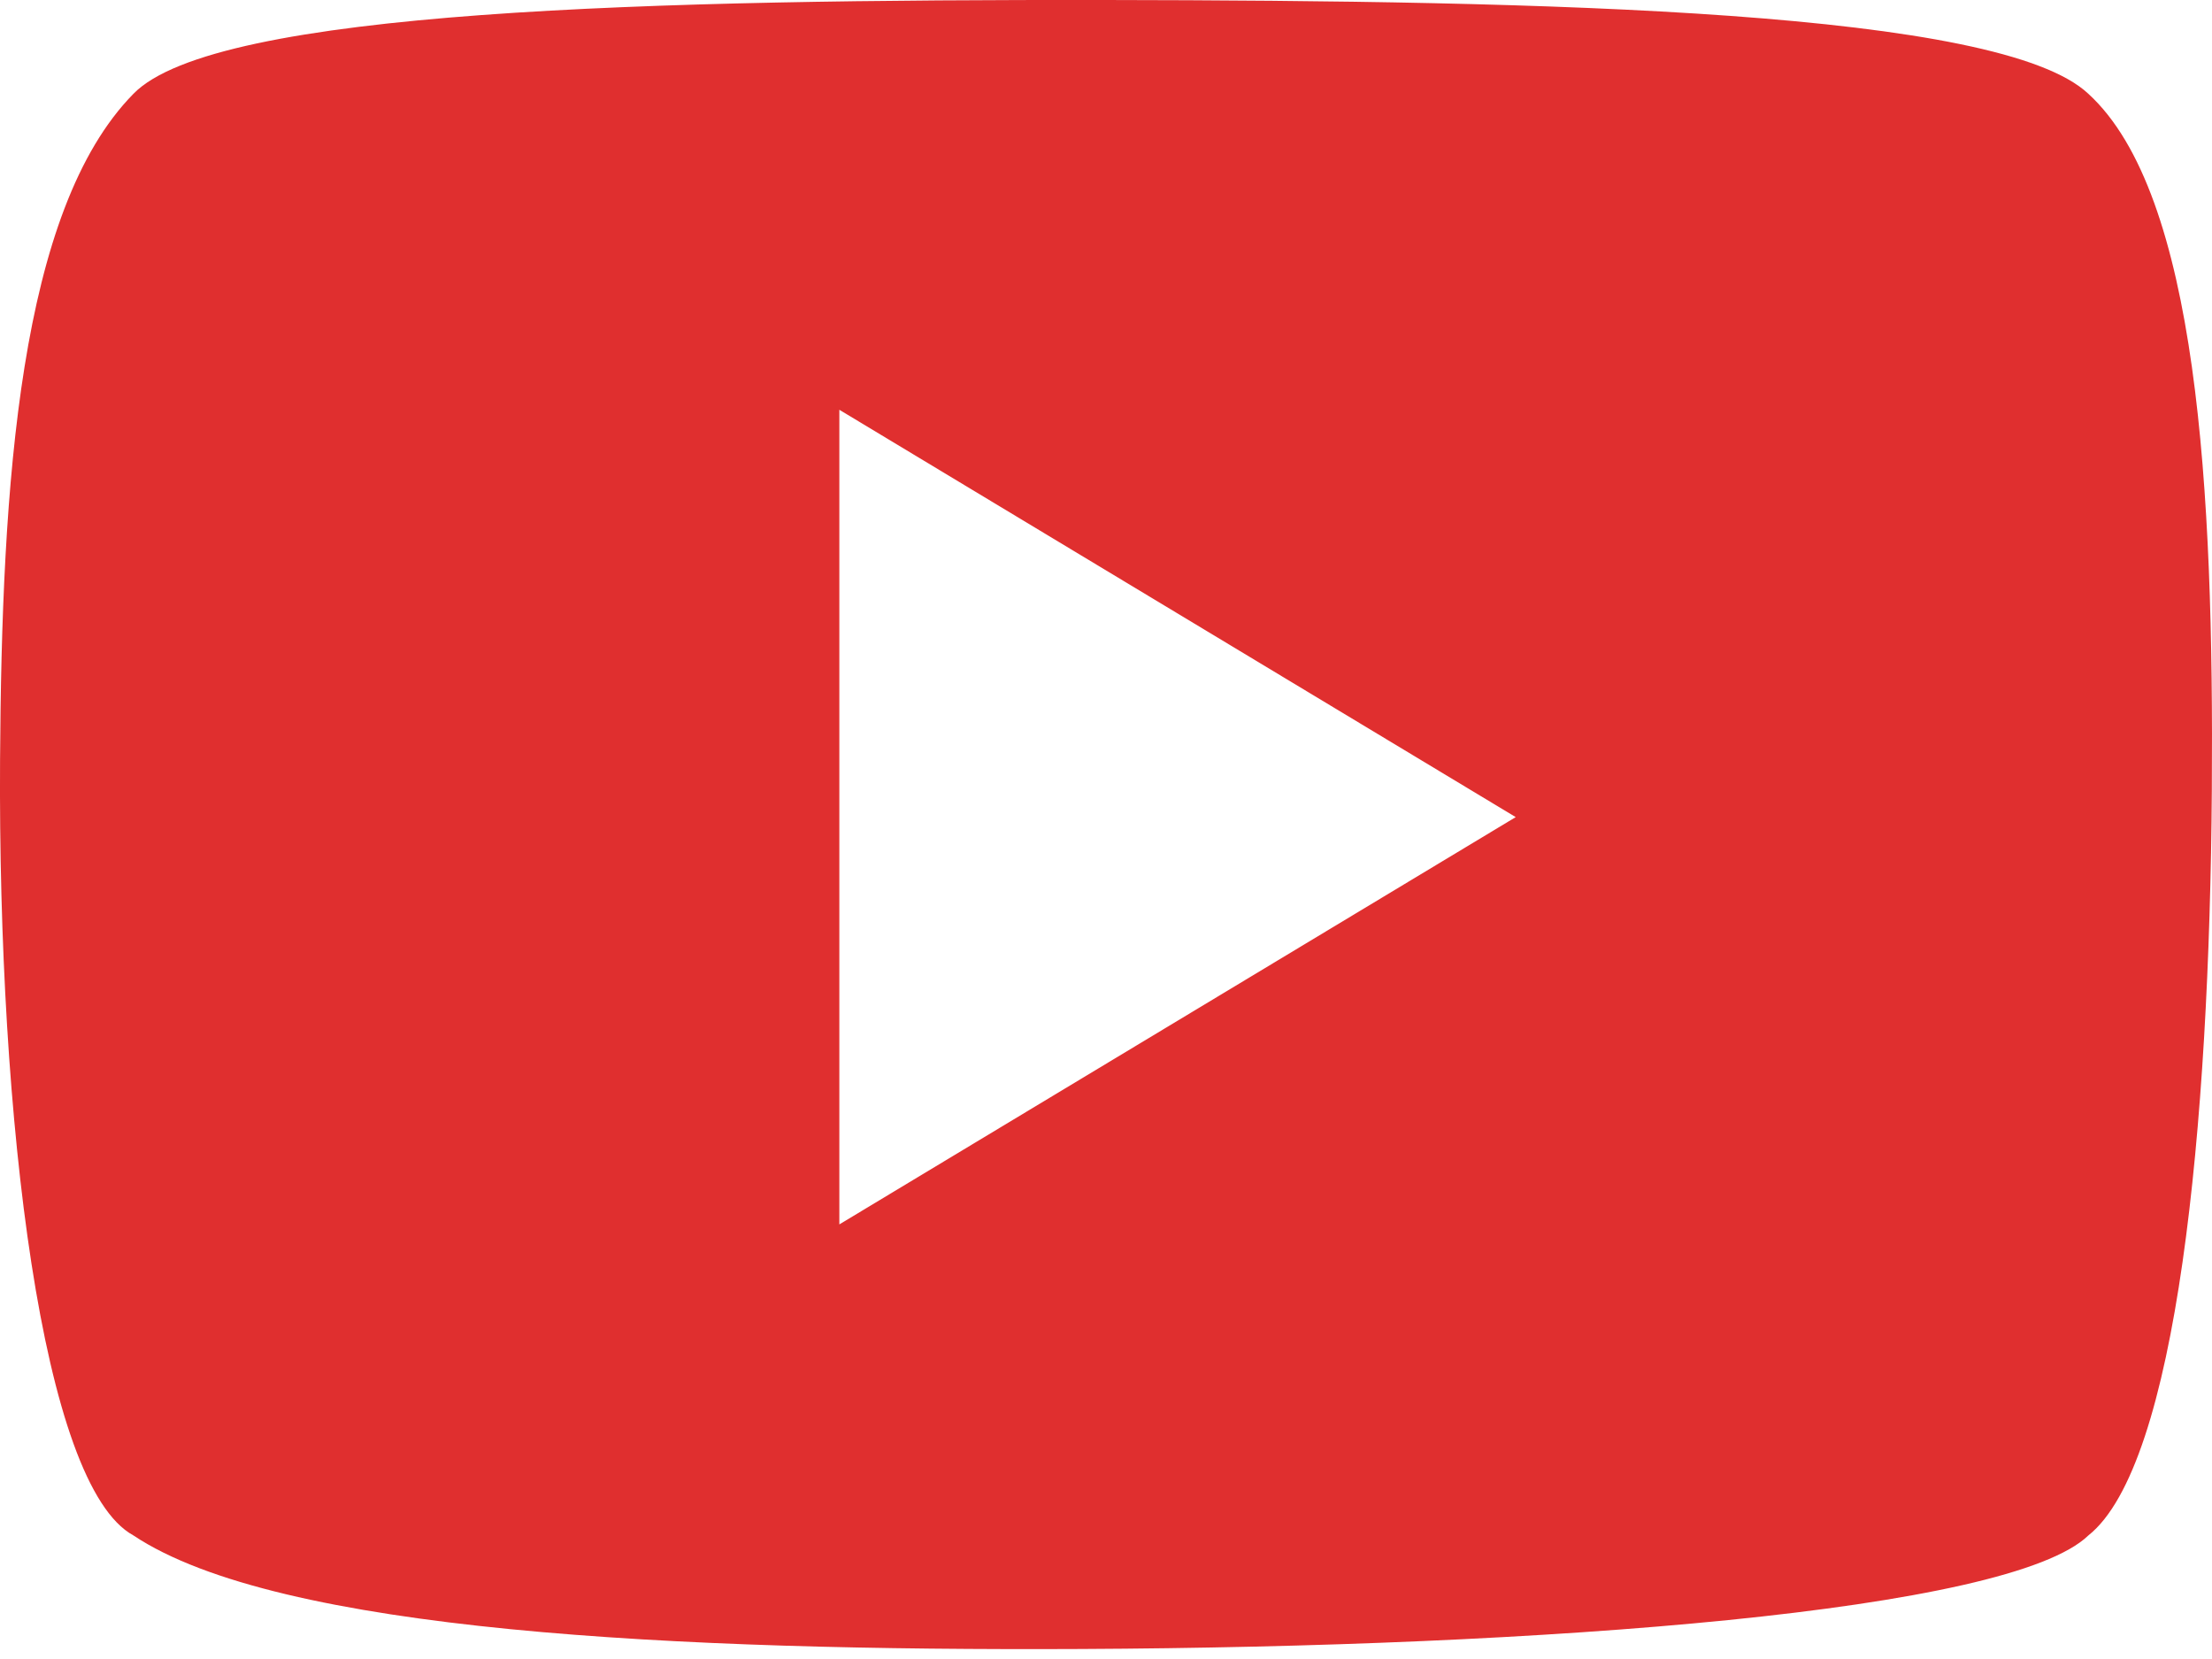 <?xml version="1.0" encoding="UTF-8"?>
<svg width="40px" height="30px" viewBox="0 0 40 30" version="1.1" xmlns="http://www.w3.org/2000/svg" xmlns:xlink="http://www.w3.org/1999/xlink">
    <!-- Generator: Sketch 48.2 (47327) - http://www.bohemiancoding.com/sketch -->
    <title>youtube</title>
    <desc>Created with Sketch.</desc>
    <defs></defs>
    <g id="Page-1" stroke="none" stroke-width="1" fill="none" fill-rule="evenodd">
        <g id="Footer-section" transform="translate(-592, -596)" fill="#E02F2F">
            <g id="Pastille-contact" transform="translate(552, 381)">
                <path d="M42.412,216.697 C43.895,215.169 51.871,214.99 59.994,215 C68.008,215.011 76.169,215.189 77.765,216.697 C79.743,218.506 80.035,223.872 79.997,229.285 C79.955,235.357 79.37,241.491 77.765,242.765 C76.336,244.147 67.904,244.78 59.553,244.819 C52.255,244.853 45.035,244.514 42.412,242.765 C40.75,241.859 39.963,235.235 40.001,228.749 C40.031,223.737 40.349,218.798 42.412,216.697 Z M55.178,222.41 L55.178,237.141 L67.409,229.776 L55.178,222.41 Z" id="youtube"></path>
            </g>
        </g>
    </g>
</svg>